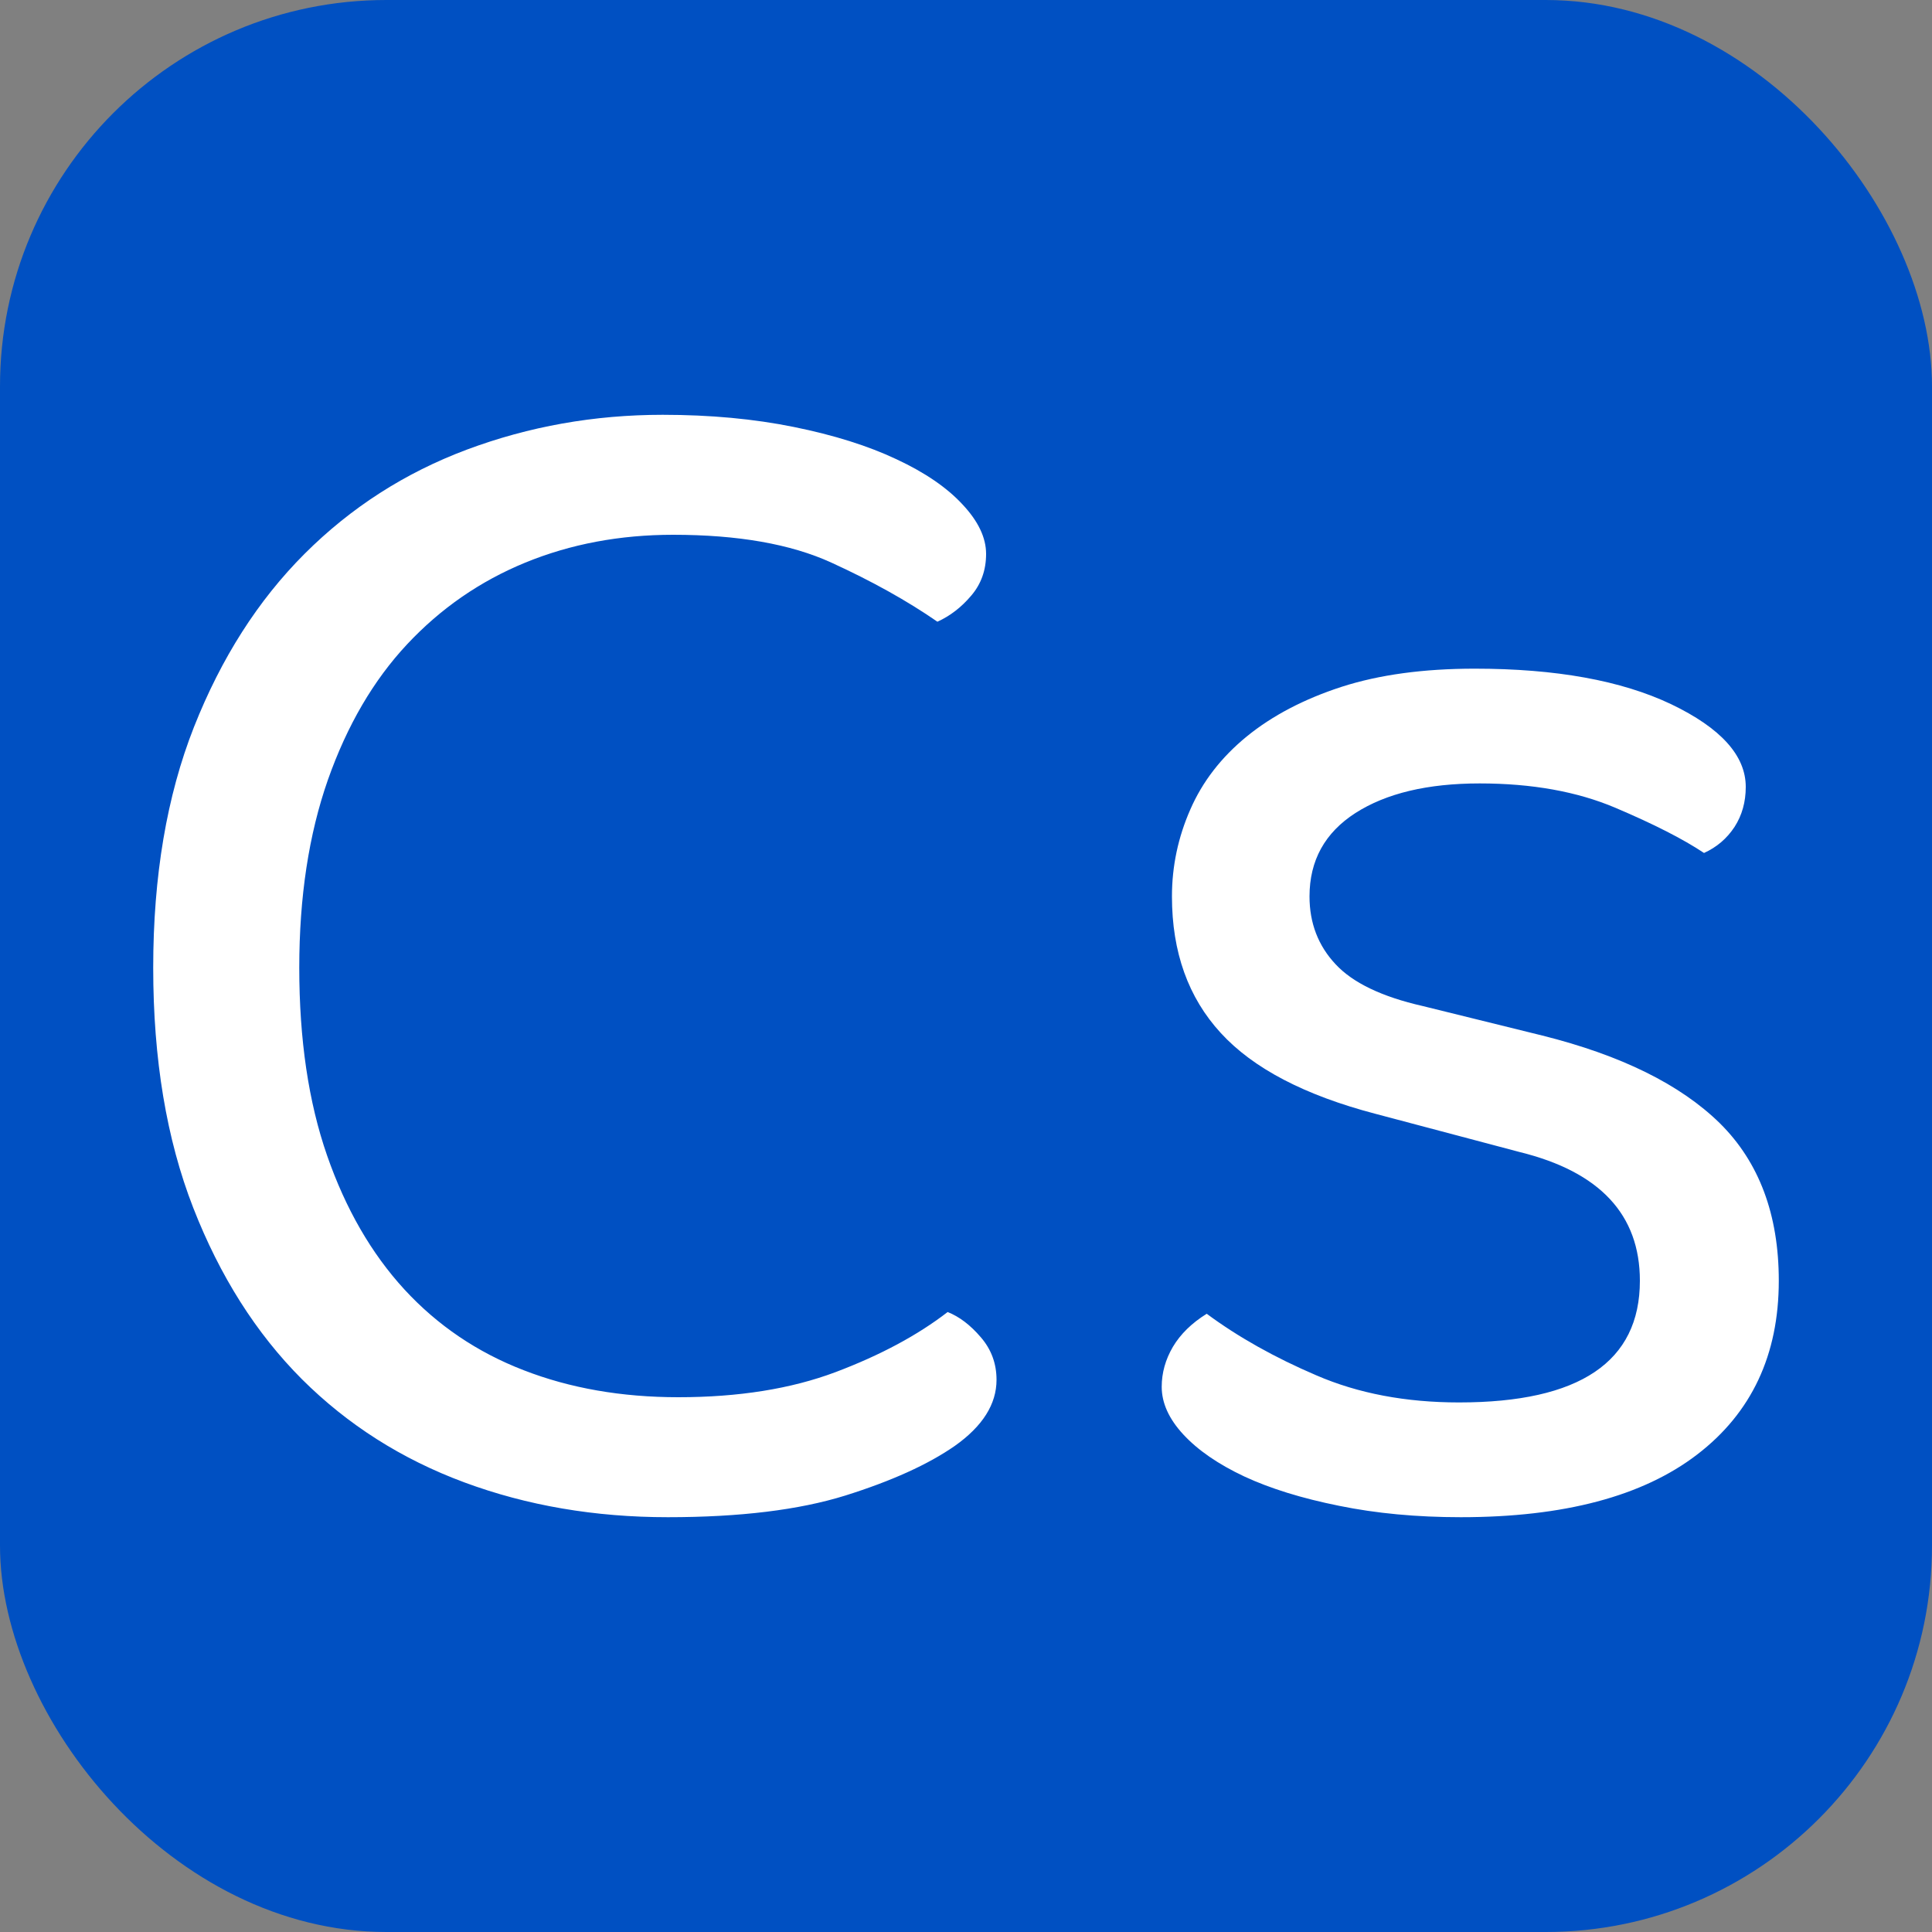 <svg xmlns="http://www.w3.org/2000/svg" width="256" height="256" viewBox="0 0 100 100"><rect x="0" y="0" width="100" height="100" fill="#808080" stroke="none"/><rect width="100" height="100" rx="20" fill="#0050c2"></rect><path fill="#fff" d="M51.04 28.67L51.04 28.67Q51.04 29.93 50.27 30.83Q49.51 31.73 48.52 32.18L48.52 32.18Q46.18 30.56 43.03 29.12Q39.88 27.68 34.84 27.68L34.84 27.68Q30.70 27.68 27.19 29.12Q23.68 30.56 21.07 33.35Q18.46 36.14 16.97 40.37Q15.49 44.60 15.49 50.09L15.49 50.09Q15.49 55.67 16.93 59.81Q18.37 63.95 20.93 66.74Q23.50 69.53 27.10 70.92Q30.70 72.32 35.11 72.32L35.11 72.32Q39.79 72.32 43.25 71.02Q46.72 69.71 49.05 67.91L49.05 67.91Q49.96 68.27 50.77 69.22Q51.58 70.16 51.58 71.42L51.58 71.42Q51.58 73.31 49.42 74.84L49.42 74.84Q47.35 76.28 43.75 77.41Q40.15 78.53 34.57 78.53L34.57 78.53Q28.90 78.53 24.04 76.73Q19.18 74.93 15.62 71.38Q12.07 67.82 10.00 62.51Q7.93 57.20 7.93 50.09L7.93 50.09Q7.93 42.98 10.04 37.63Q12.16 32.27 15.76 28.67Q19.36 25.07 24.17 23.27Q28.99 21.47 34.30 21.47L34.30 21.47Q37.99 21.47 41.09 22.10Q44.20 22.73 46.40 23.77Q48.61 24.80 49.82 26.11Q51.04 27.41 51.04 28.67ZM92.07 66.29L92.07 66.29Q92.07 72.05 87.84 75.29Q83.61 78.53 75.61 78.53L75.61 78.53Q72.19 78.53 69.31 77.94Q66.42 77.36 64.40 76.42Q62.38 75.47 61.25 74.25Q60.13 73.04 60.13 71.78L60.13 71.78Q60.13 70.70 60.71 69.71Q61.30 68.72 62.46 68L62.46 68Q64.89 69.80 68.14 71.19Q71.38 72.59 75.52 72.59L75.52 72.59Q84.88 72.59 84.88 66.29L84.88 66.29Q84.88 61.16 78.66 59.63L78.66 59.63L71.19 57.65Q65.70 56.21 63.19 53.47Q60.66 50.72 60.66 46.40L60.66 46.40Q60.66 44.06 61.61 41.90Q62.55 39.74 64.53 38.12Q66.52 36.50 69.44 35.55Q72.36 34.61 76.33 34.61L76.33 34.61Q82.63 34.61 86.50 36.45Q90.36 38.30 90.36 40.73L90.36 40.73Q90.36 41.90 89.78 42.80Q89.19 43.70 88.20 44.15L88.20 44.15Q86.58 43.07 83.61 41.81Q80.64 40.55 76.59 40.55L76.59 40.55Q72.55 40.55 70.16 42.08Q67.78 43.61 67.78 46.40L67.78 46.40Q67.78 48.47 69.13 49.91Q70.47 51.35 73.63 52.07L73.63 52.07L79.83 53.60Q85.95 55.13 89.02 58.14Q92.07 61.16 92.07 66.29Z"></path></svg>